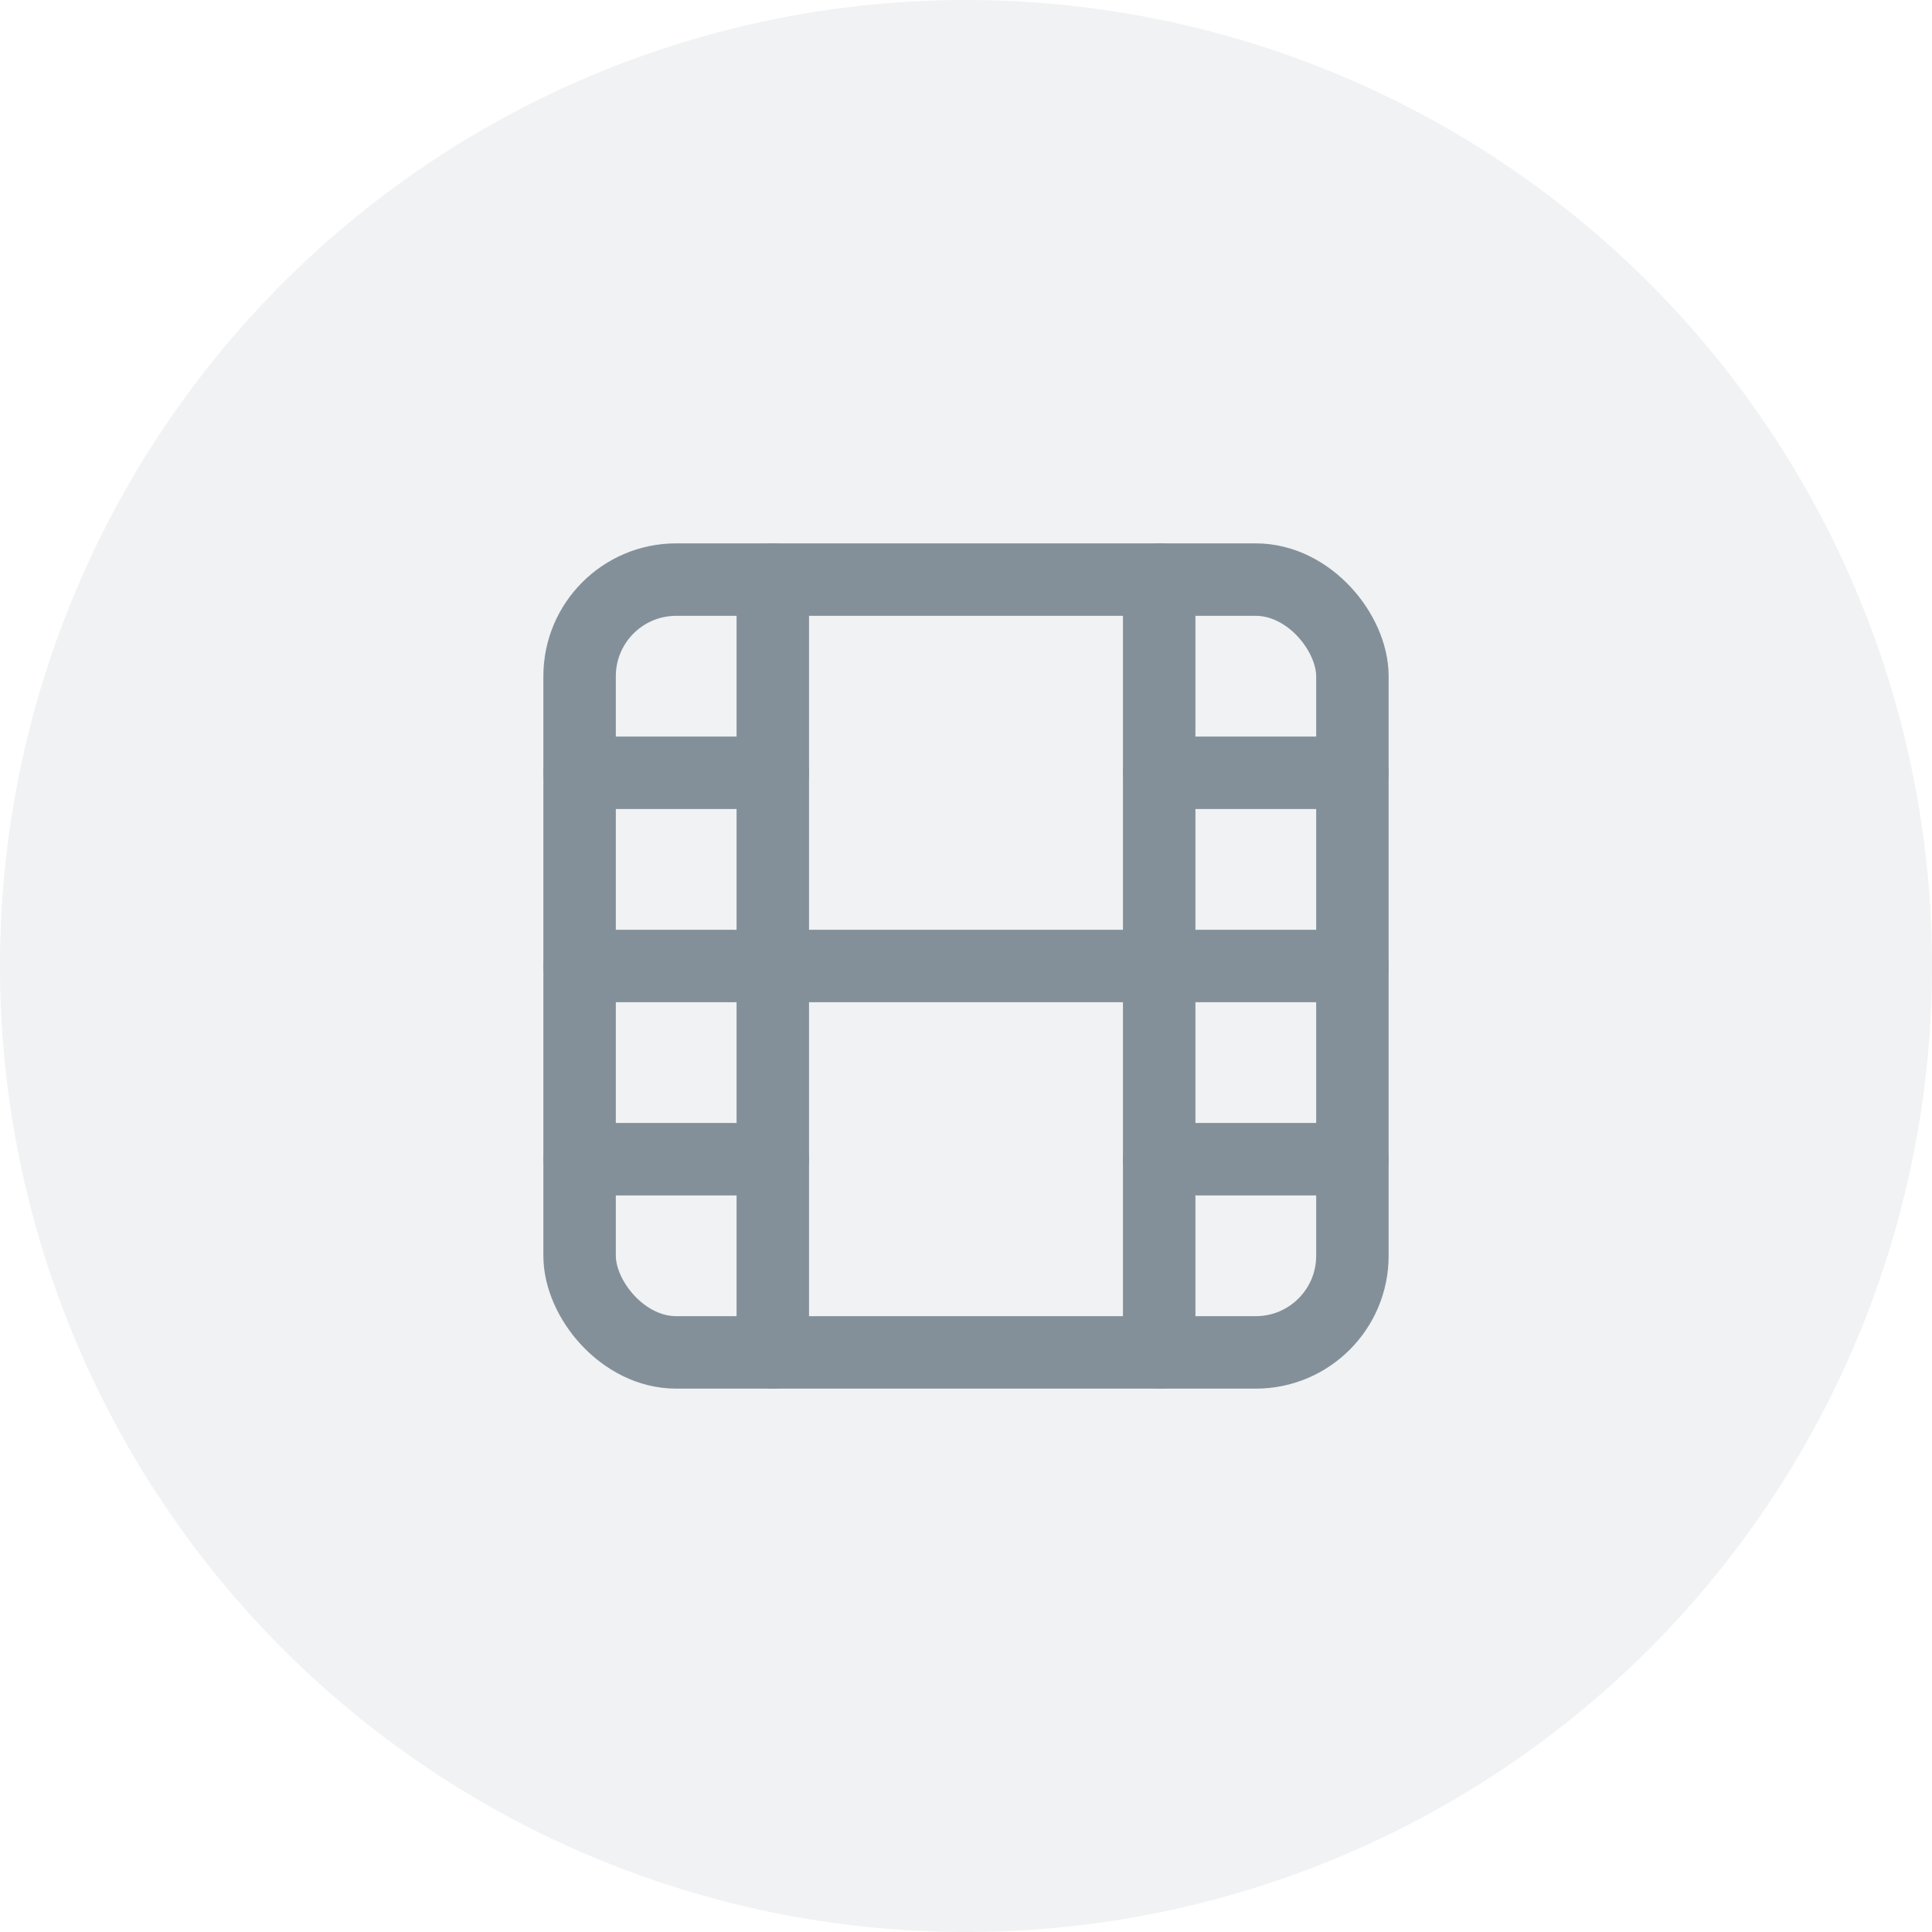 <svg xmlns="http://www.w3.org/2000/svg" width="40" height="40" viewBox="0 0 40 40">
  <g id="Group_20224" data-name="Group 20224" transform="translate(-36 -301)">
    <g id="Icon" transform="translate(31.021 299.145)">
      <g id="Group_14255" data-name="Group 14255" transform="translate(4.979 1.855)">
        <path id="Path" d="M20.015,0A20,20,0,1,0,40,20,20,20,0,0,0,20.015,0Z" transform="translate(0 0)" fill="#83909a" opacity="0.114"/>
      </g>
    </g>
    <g id="Group_15087" data-name="Group 15087" transform="translate(44 309)">
      <path id="Path_35381" data-name="Path 35381" d="M0,0H24V24H0Z" fill="none"/>
      <rect id="Rectangle_7361" data-name="Rectangle 7361" width="16" height="16" rx="2" transform="translate(4 4)" fill="none" stroke="#83909a" stroke-linecap="round" stroke-linejoin="round" stroke-width="1.5"/>
      <line id="Line_440" data-name="Line 440" y2="16" transform="translate(8 4)" fill="none" stroke="#83909a" stroke-linecap="round" stroke-linejoin="round" stroke-width="1.5"/>
      <line id="Line_441" data-name="Line 441" y2="16" transform="translate(16 4)" fill="none" stroke="#83909a" stroke-linecap="round" stroke-linejoin="round" stroke-width="1.5"/>
      <line id="Line_442" data-name="Line 442" x2="4" transform="translate(4 8)" fill="none" stroke="#83909a" stroke-linecap="round" stroke-linejoin="round" stroke-width="1.5"/>
      <line id="Line_443" data-name="Line 443" x2="4" transform="translate(4 16)" fill="none" stroke="#83909a" stroke-linecap="round" stroke-linejoin="round" stroke-width="1.5"/>
      <line id="Line_444" data-name="Line 444" x2="16" transform="translate(4 12)" fill="none" stroke="#83909a" stroke-linecap="round" stroke-linejoin="round" stroke-width="1.5"/>
      <line id="Line_445" data-name="Line 445" x2="4" transform="translate(16 8)" fill="none" stroke="#83909a" stroke-linecap="round" stroke-linejoin="round" stroke-width="1.5"/>
      <line id="Line_446" data-name="Line 446" x2="4" transform="translate(16 16)" fill="none" stroke="#83909a" stroke-linecap="round" stroke-linejoin="round" stroke-width="1.5"/>
    </g>
  </g>
</svg>
